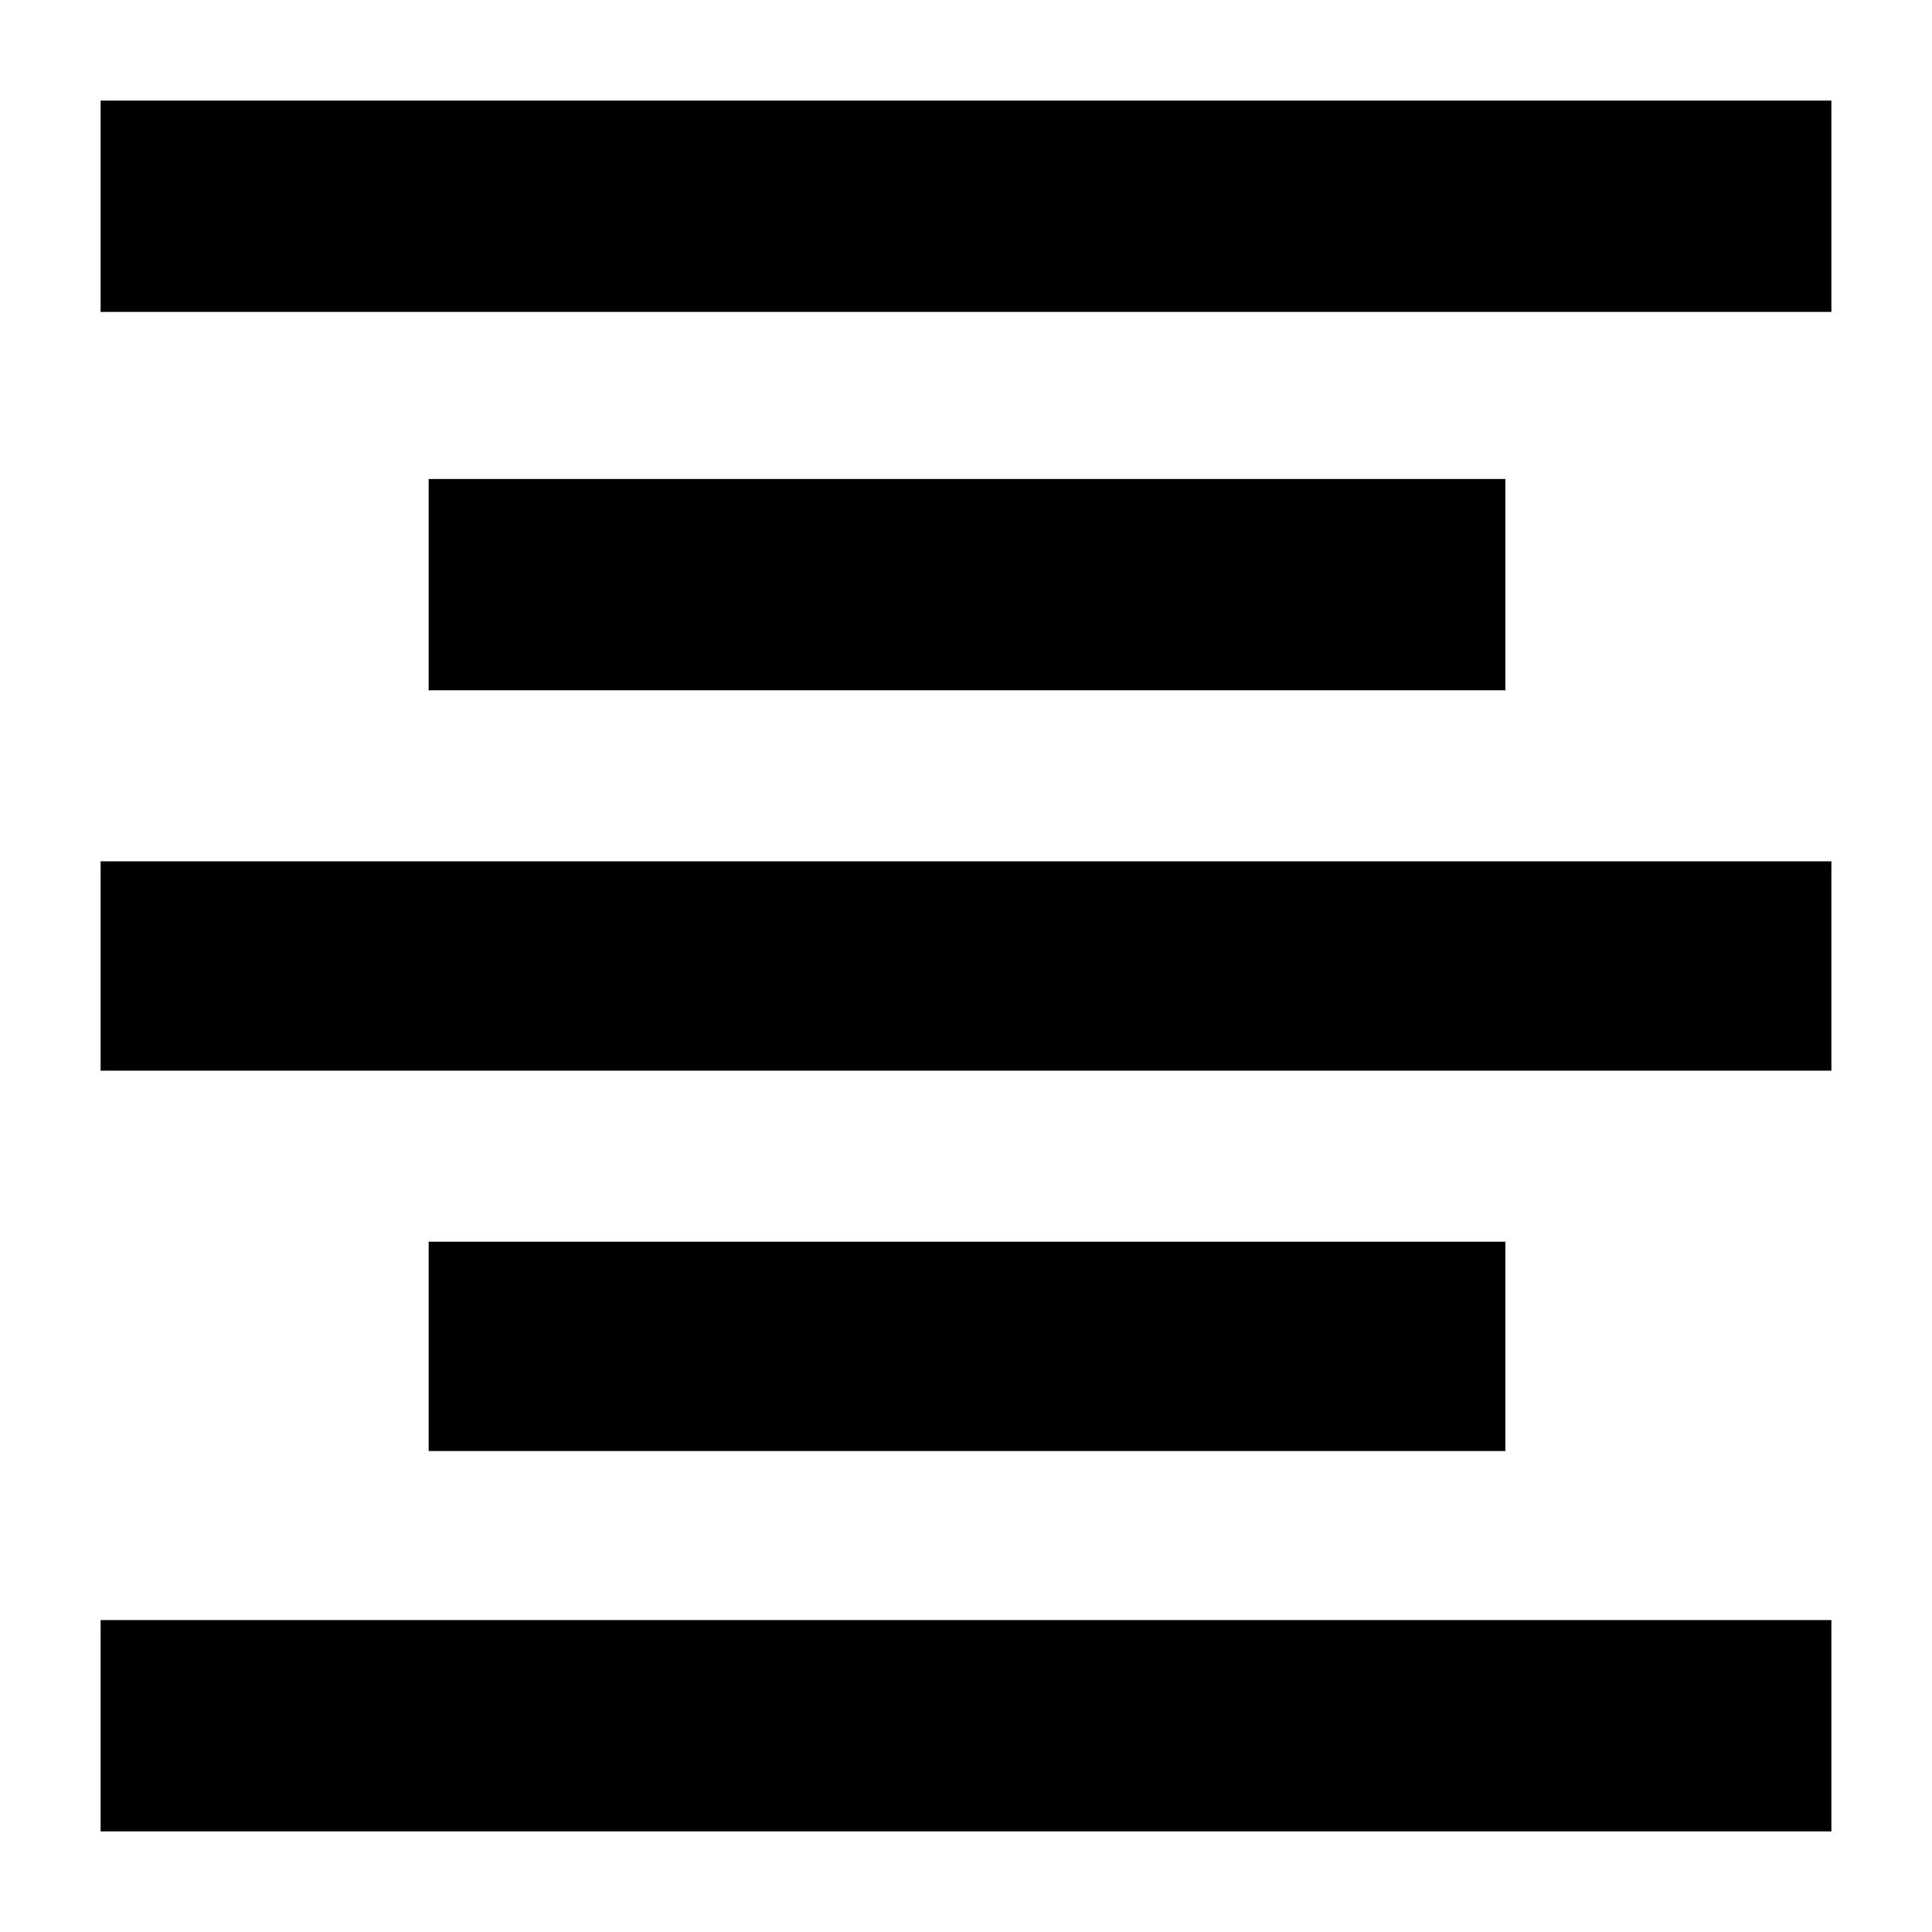 <svg xmlns="http://www.w3.org/2000/svg" height="40" width="40"><path d="M8.875 30.042V25.708H31.167V30.042ZM2.083 37.917V33.542H37.917V37.917ZM2.083 22.167V17.833H37.917V22.167ZM8.875 14.292V9.917H31.167V14.292ZM2.083 6.458V2.083H37.917V6.458Z"/></svg>